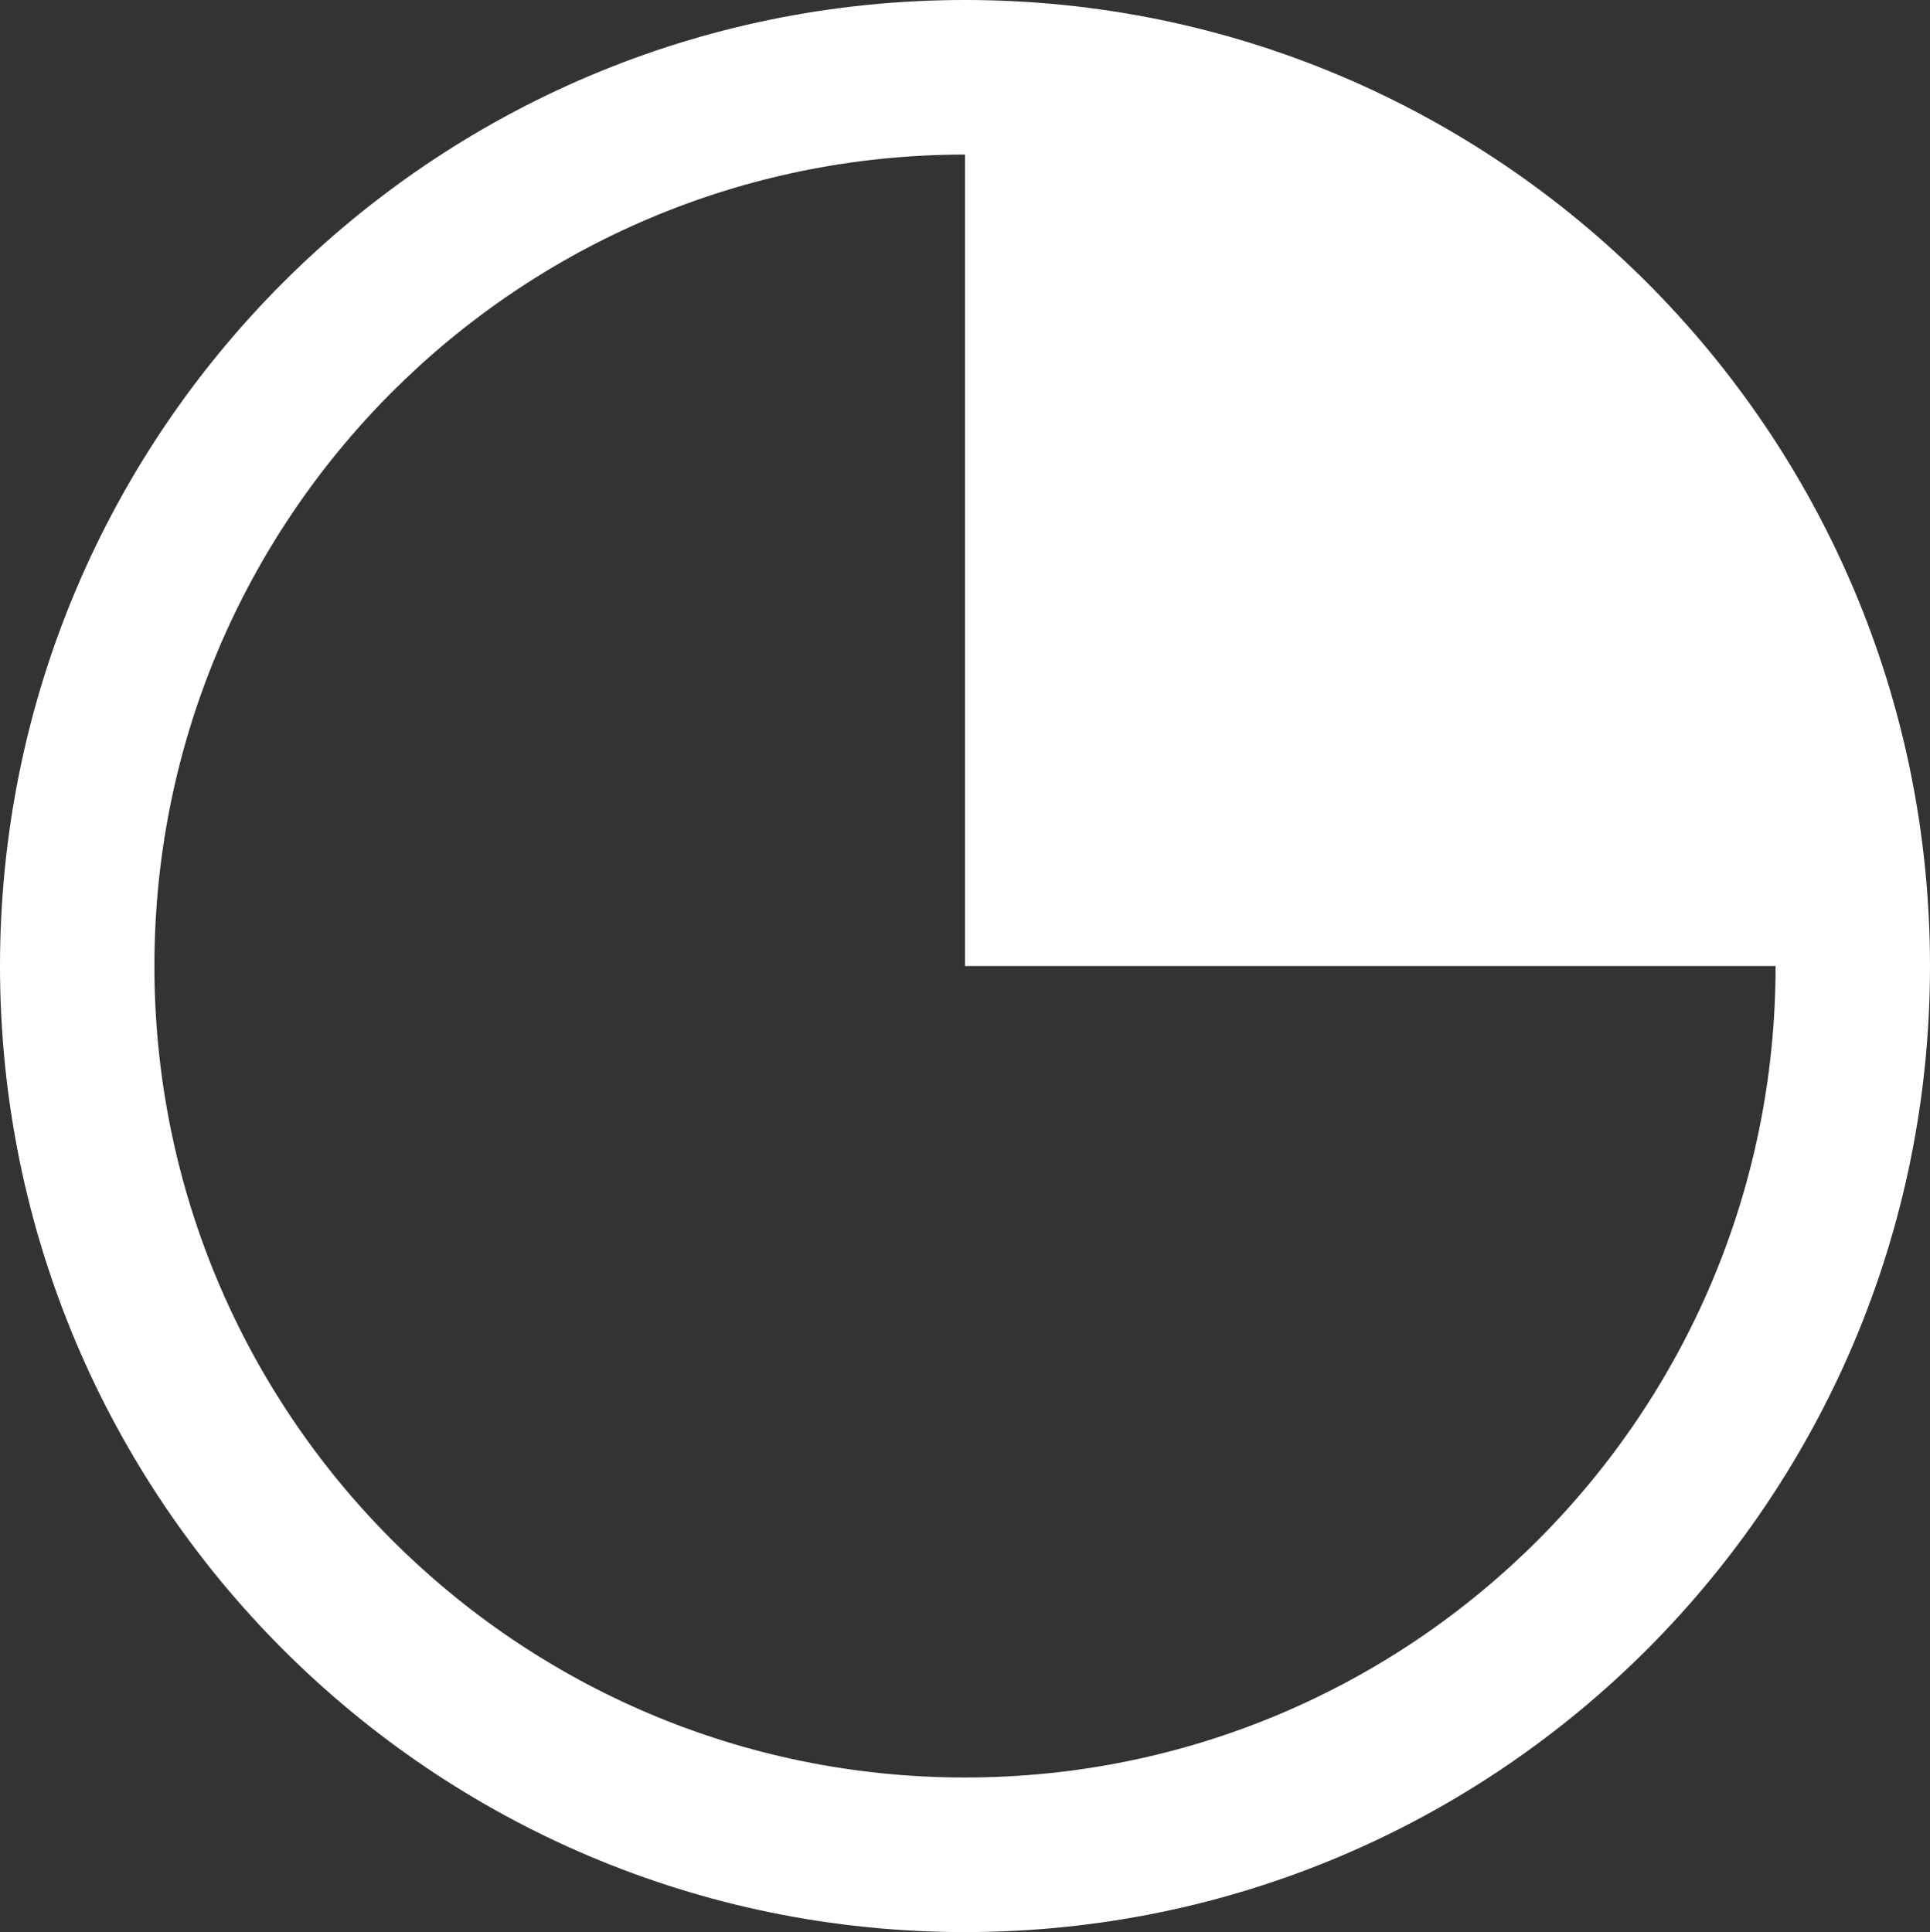 <svg width="806" height="807" xmlns="http://www.w3.org/2000/svg" xmlns:xlink="http://www.w3.org/1999/xlink" xml:space="preserve" overflow="hidden"><rect width="100%" height="100%" fill="#333333" stroke="none"/><defs><clipPath id="clip0"><rect x="1797" y="834" width="806" height="807"/></clipPath></defs><g clip-path="url(#clip0)" transform="translate(-1797 -834)"><path d="M2200 898.56C2013.04 898.56 1861.48 1050.31 1861.48 1237.5 1861.48 1424.69 2013.04 1576.44 2200 1576.44 2386.96 1576.44 2538.52 1424.69 2538.52 1237.5L2200 1237.5ZM2200 834C2422.57 834 2603 1014.65 2603 1237.5 2603 1460.35 2422.57 1641 2200 1641 1977.43 1641 1797 1460.35 1797 1237.5 1797 1014.65 1977.43 834 2200 834Z" fill="#FFFFFF" fill-rule="evenodd"/></g></svg>